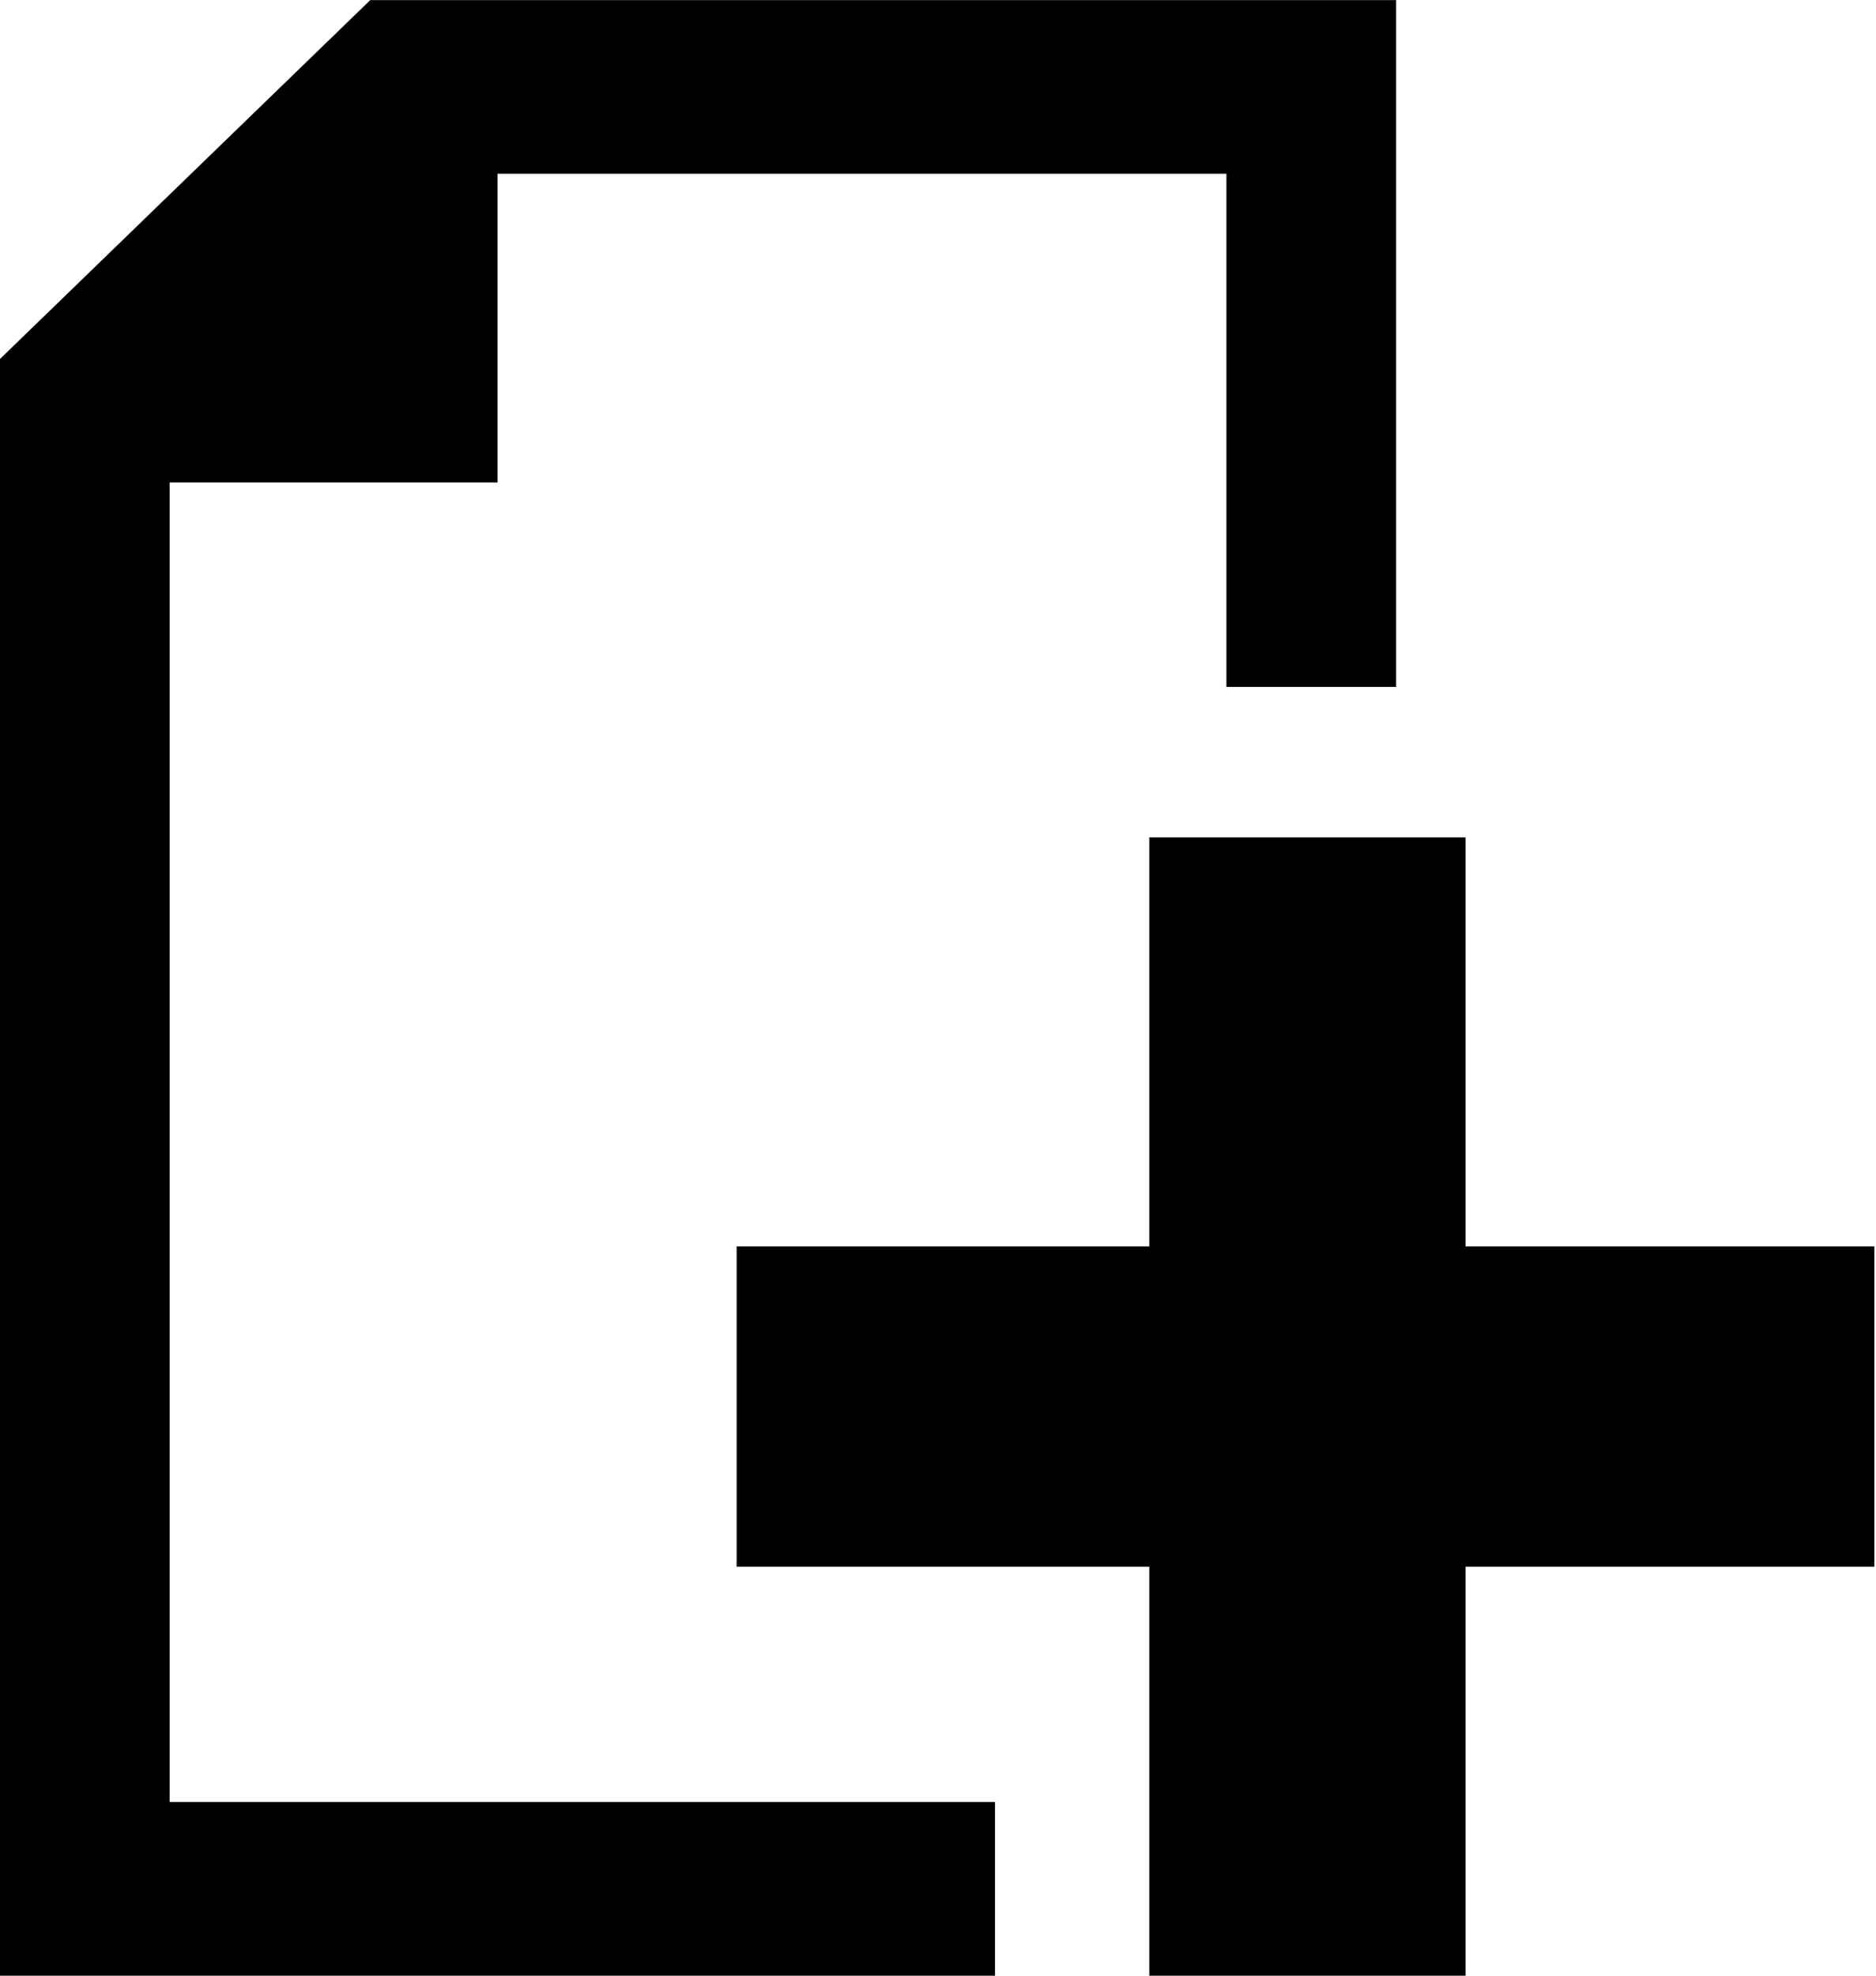 <svg height="1000" width="950" xmlns="http://www.w3.org/2000/svg"><path d="M0 1000l0-818.307l187.488-181.629l519.498 0l0 347.634l-85.932 0l0-259.749l-369.117 0l0 156.24l-166.005 0l0 667.926l417.942 0l0 87.885l-503.874 0zm373.023-207.018l0-162.099l208.971 0l0-207.018l160.146 0l0 207.018l207.018 0l0 162.099l-207.018 0l0 207.018l-160.146 0l0-207.018l-208.971 0z"/></svg>
